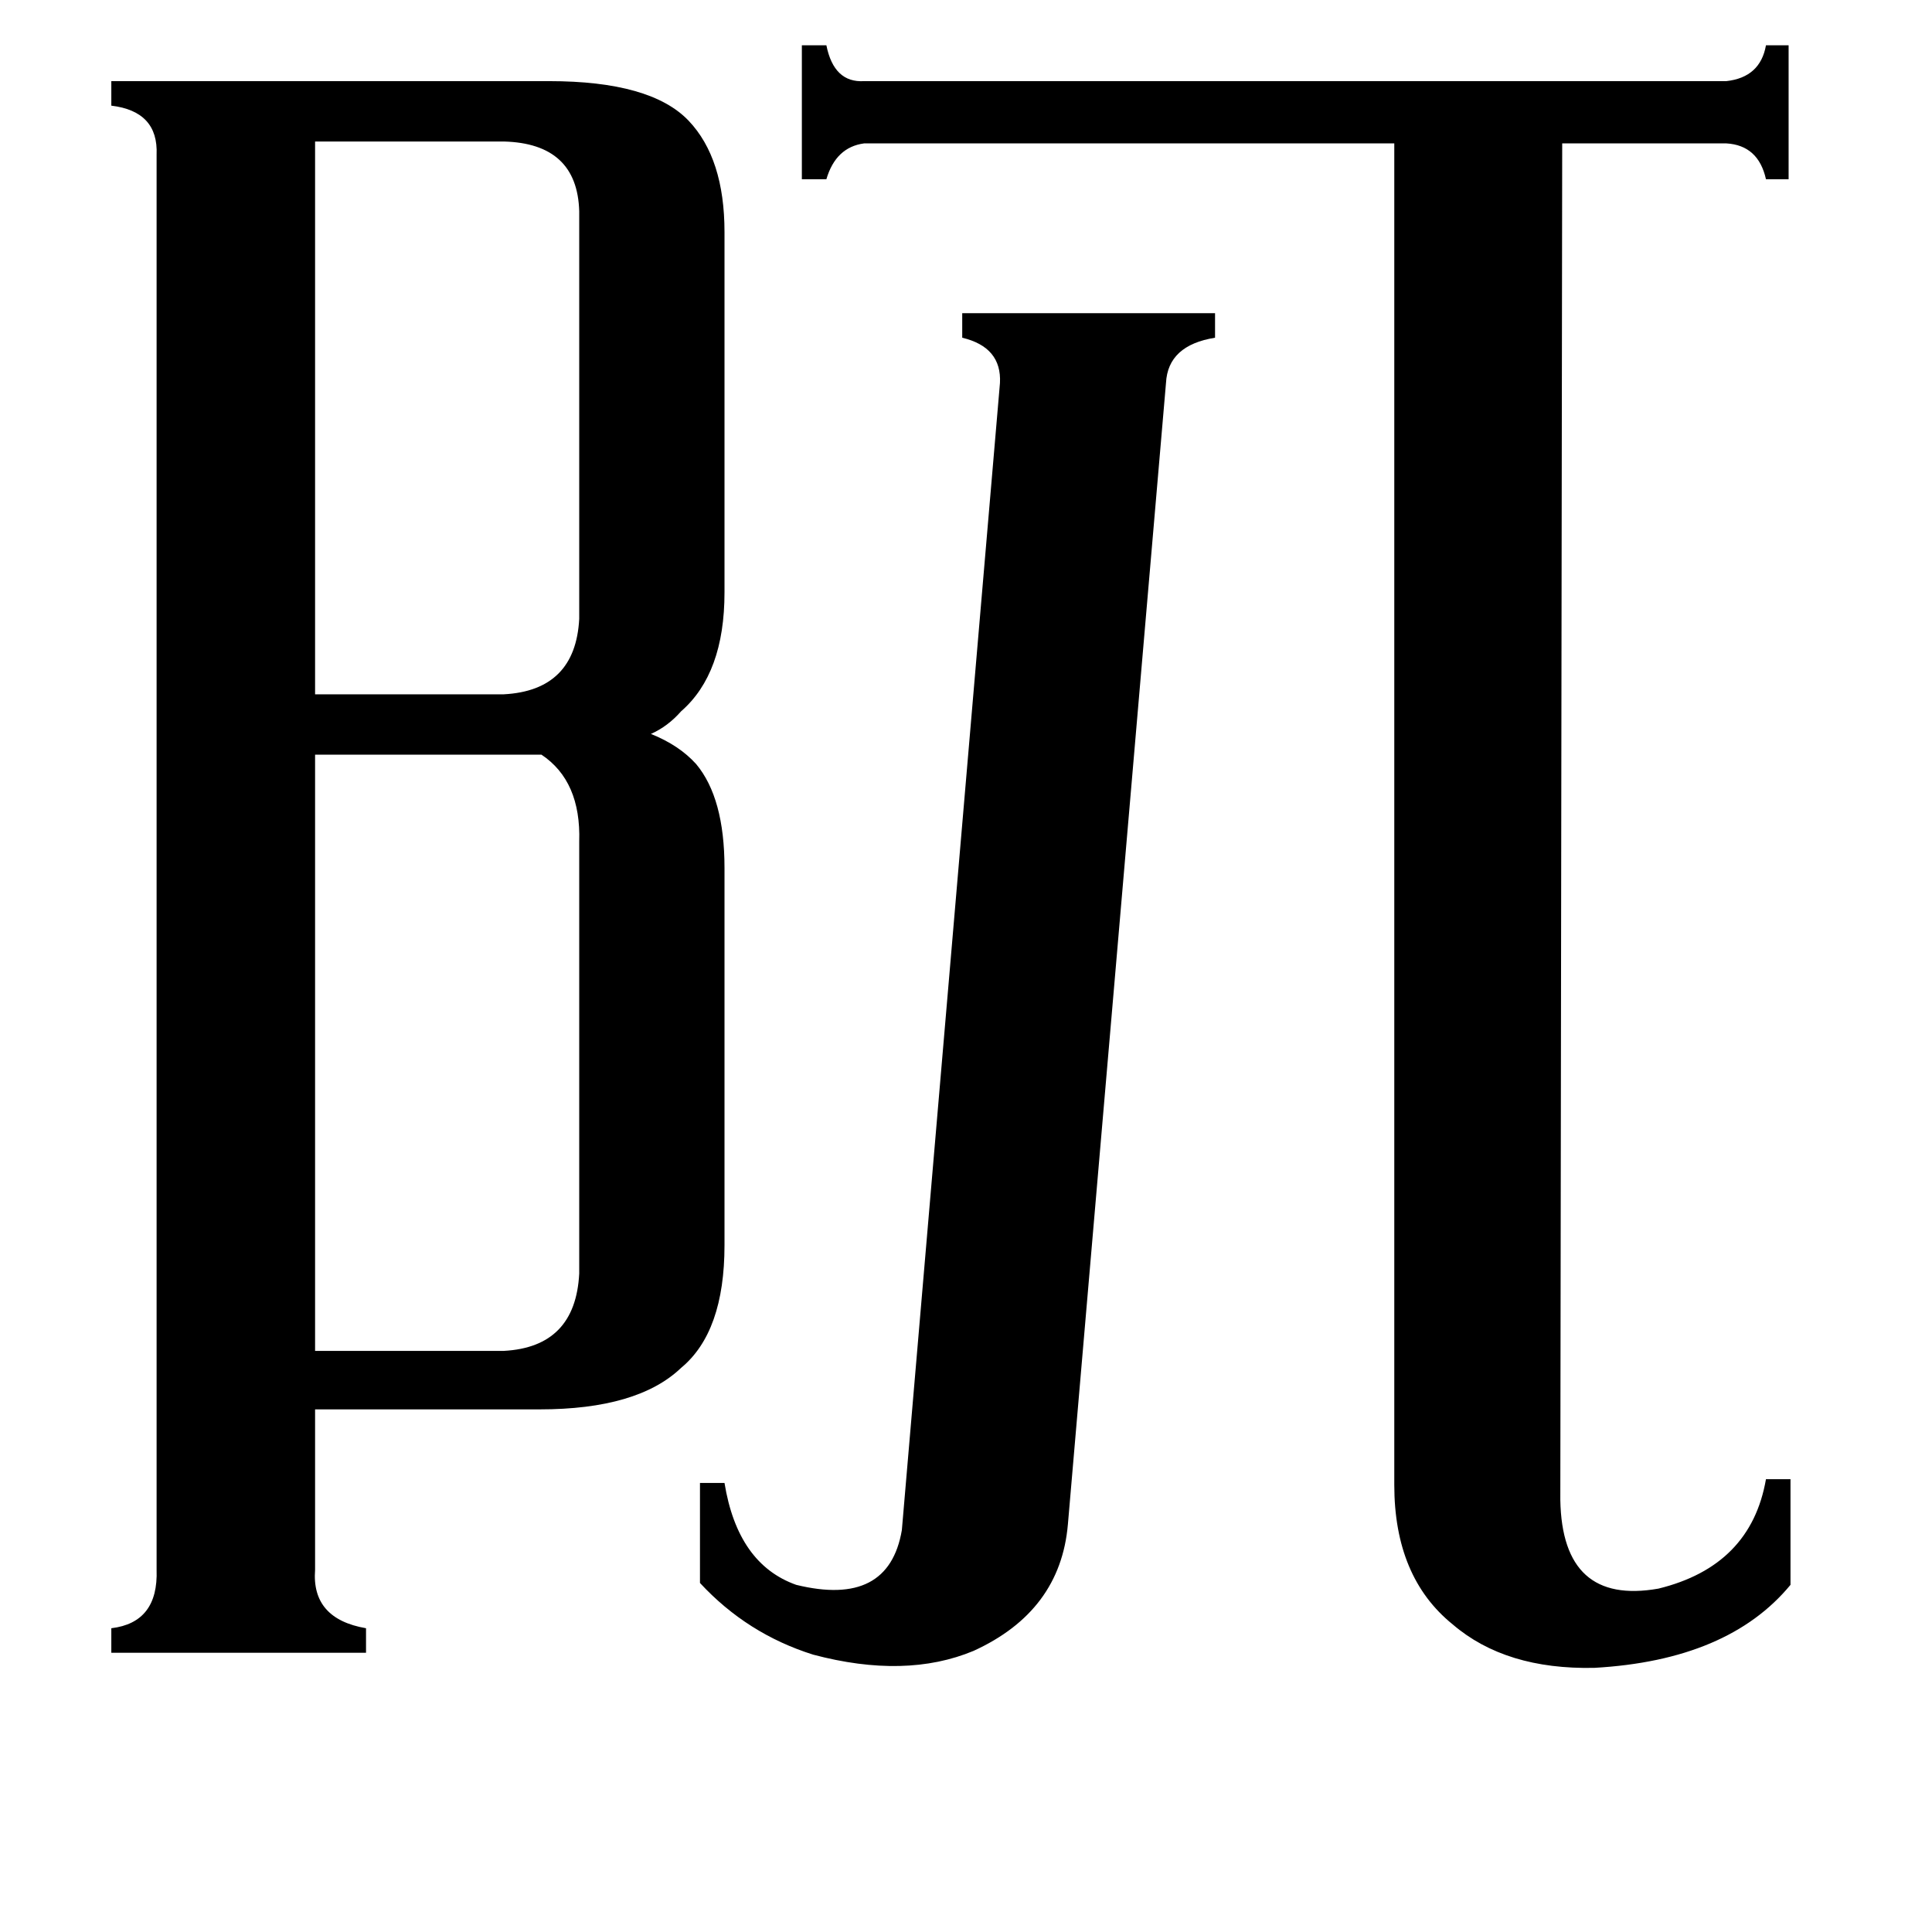 <svg xmlns="http://www.w3.org/2000/svg" viewBox="0 -800 1024 1024">
	<path fill="#000000" d="M167 -725V-432H267Q305 -434 307 -472V-688Q306 -724 267 -725ZM307 -354Q308 -386 287 -400H167V-84H267Q305 -86 307 -125ZM566 8Q562 54 516 75Q480 90 431 77Q396 66 371 39V-14H384Q391 29 422 40Q471 52 478 11L530 -597Q531 -616 510 -621V-634H644V-621Q619 -617 618 -597ZM827 -5Q828 51 879 42Q928 30 936 -16H949V40Q916 80 845 84Q798 85 770 61Q739 36 739 -13V-724H458Q443 -722 438 -705H425V-776H438Q442 -756 458 -757H915Q933 -759 936 -776H948V-705H936Q932 -723 915 -724H828ZM167 32Q165 58 194 63V76H59V63Q84 60 83 32V-718Q84 -741 59 -744V-757H291Q345 -757 365 -736Q384 -716 384 -677V-486Q384 -443 361 -423Q354 -415 345 -411Q360 -405 369 -395Q384 -377 384 -340V-140Q384 -94 361 -75Q338 -53 286 -53H167Z"/>
</svg>